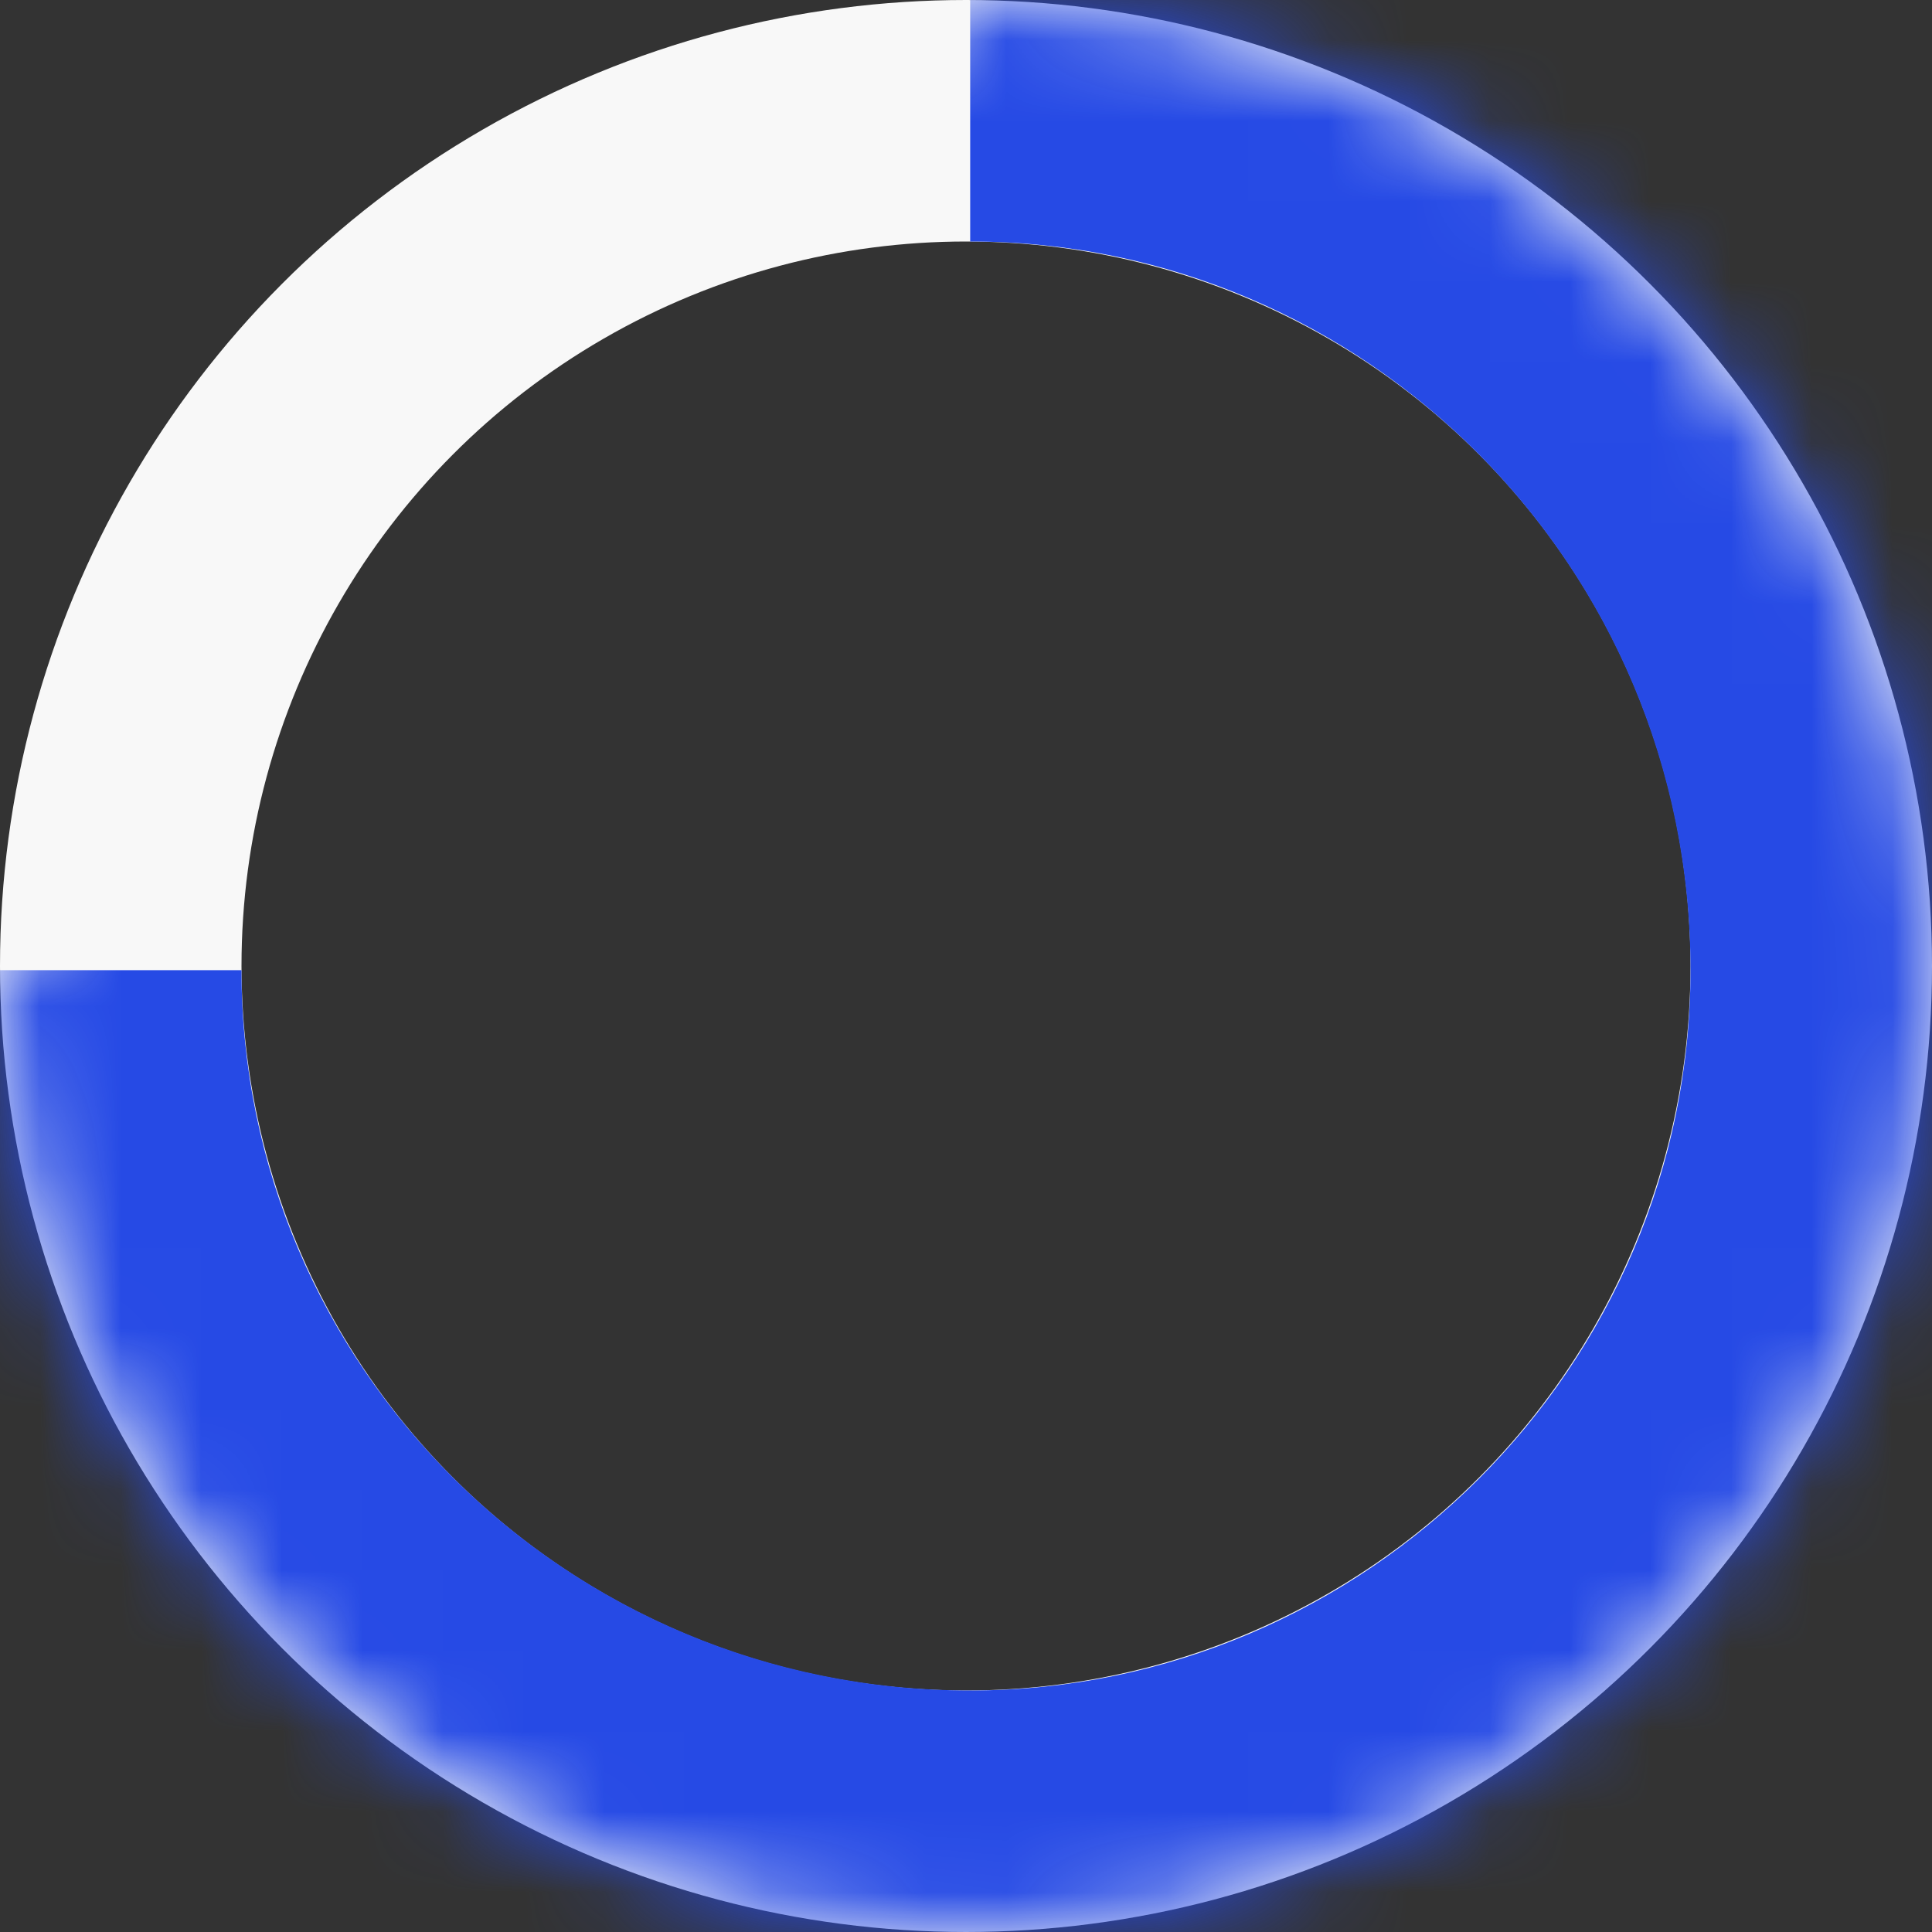 <svg width="24" height="24" viewBox="0 0 24 24" fill="none" xmlns="http://www.w3.org/2000/svg">
<rect x="0" y="0" width="24" height="24" fill="#333333" stroke="none"/>
<circle cx="12" cy="12" r="10.5" stroke="#F8F8F8" stroke-width="3" stroke-linecap="round" stroke-linejoin="round"/>
<mask id="path-2-inside-1" fill="white">
<path fill-rule="evenodd" clip-rule="evenodd" d="M0 12.052C0 18.627 5.373 24 12.052 24C18.627 24 24 18.627 24 12.052C24 5.373 18.627 0 12.052 0"/>
</mask>
<path d="M24 12.052L21 12.052L24 12.052ZM-3 12.052C-3 20.301 3.733 27 12.052 27V21C7.012 21 3 16.953 3 12.052H-3ZM12.052 27C20.284 27 27 20.284 27 12.052L21 12.052C21 16.971 16.971 21 12.052 21V27ZM27 12.052C27 3.733 20.301 -3 12.052 -3V3C16.953 3 21 7.012 21 12.052L27 12.052Z" fill="#264AE5" mask="url(#path-2-inside-1)"/>
</svg>
